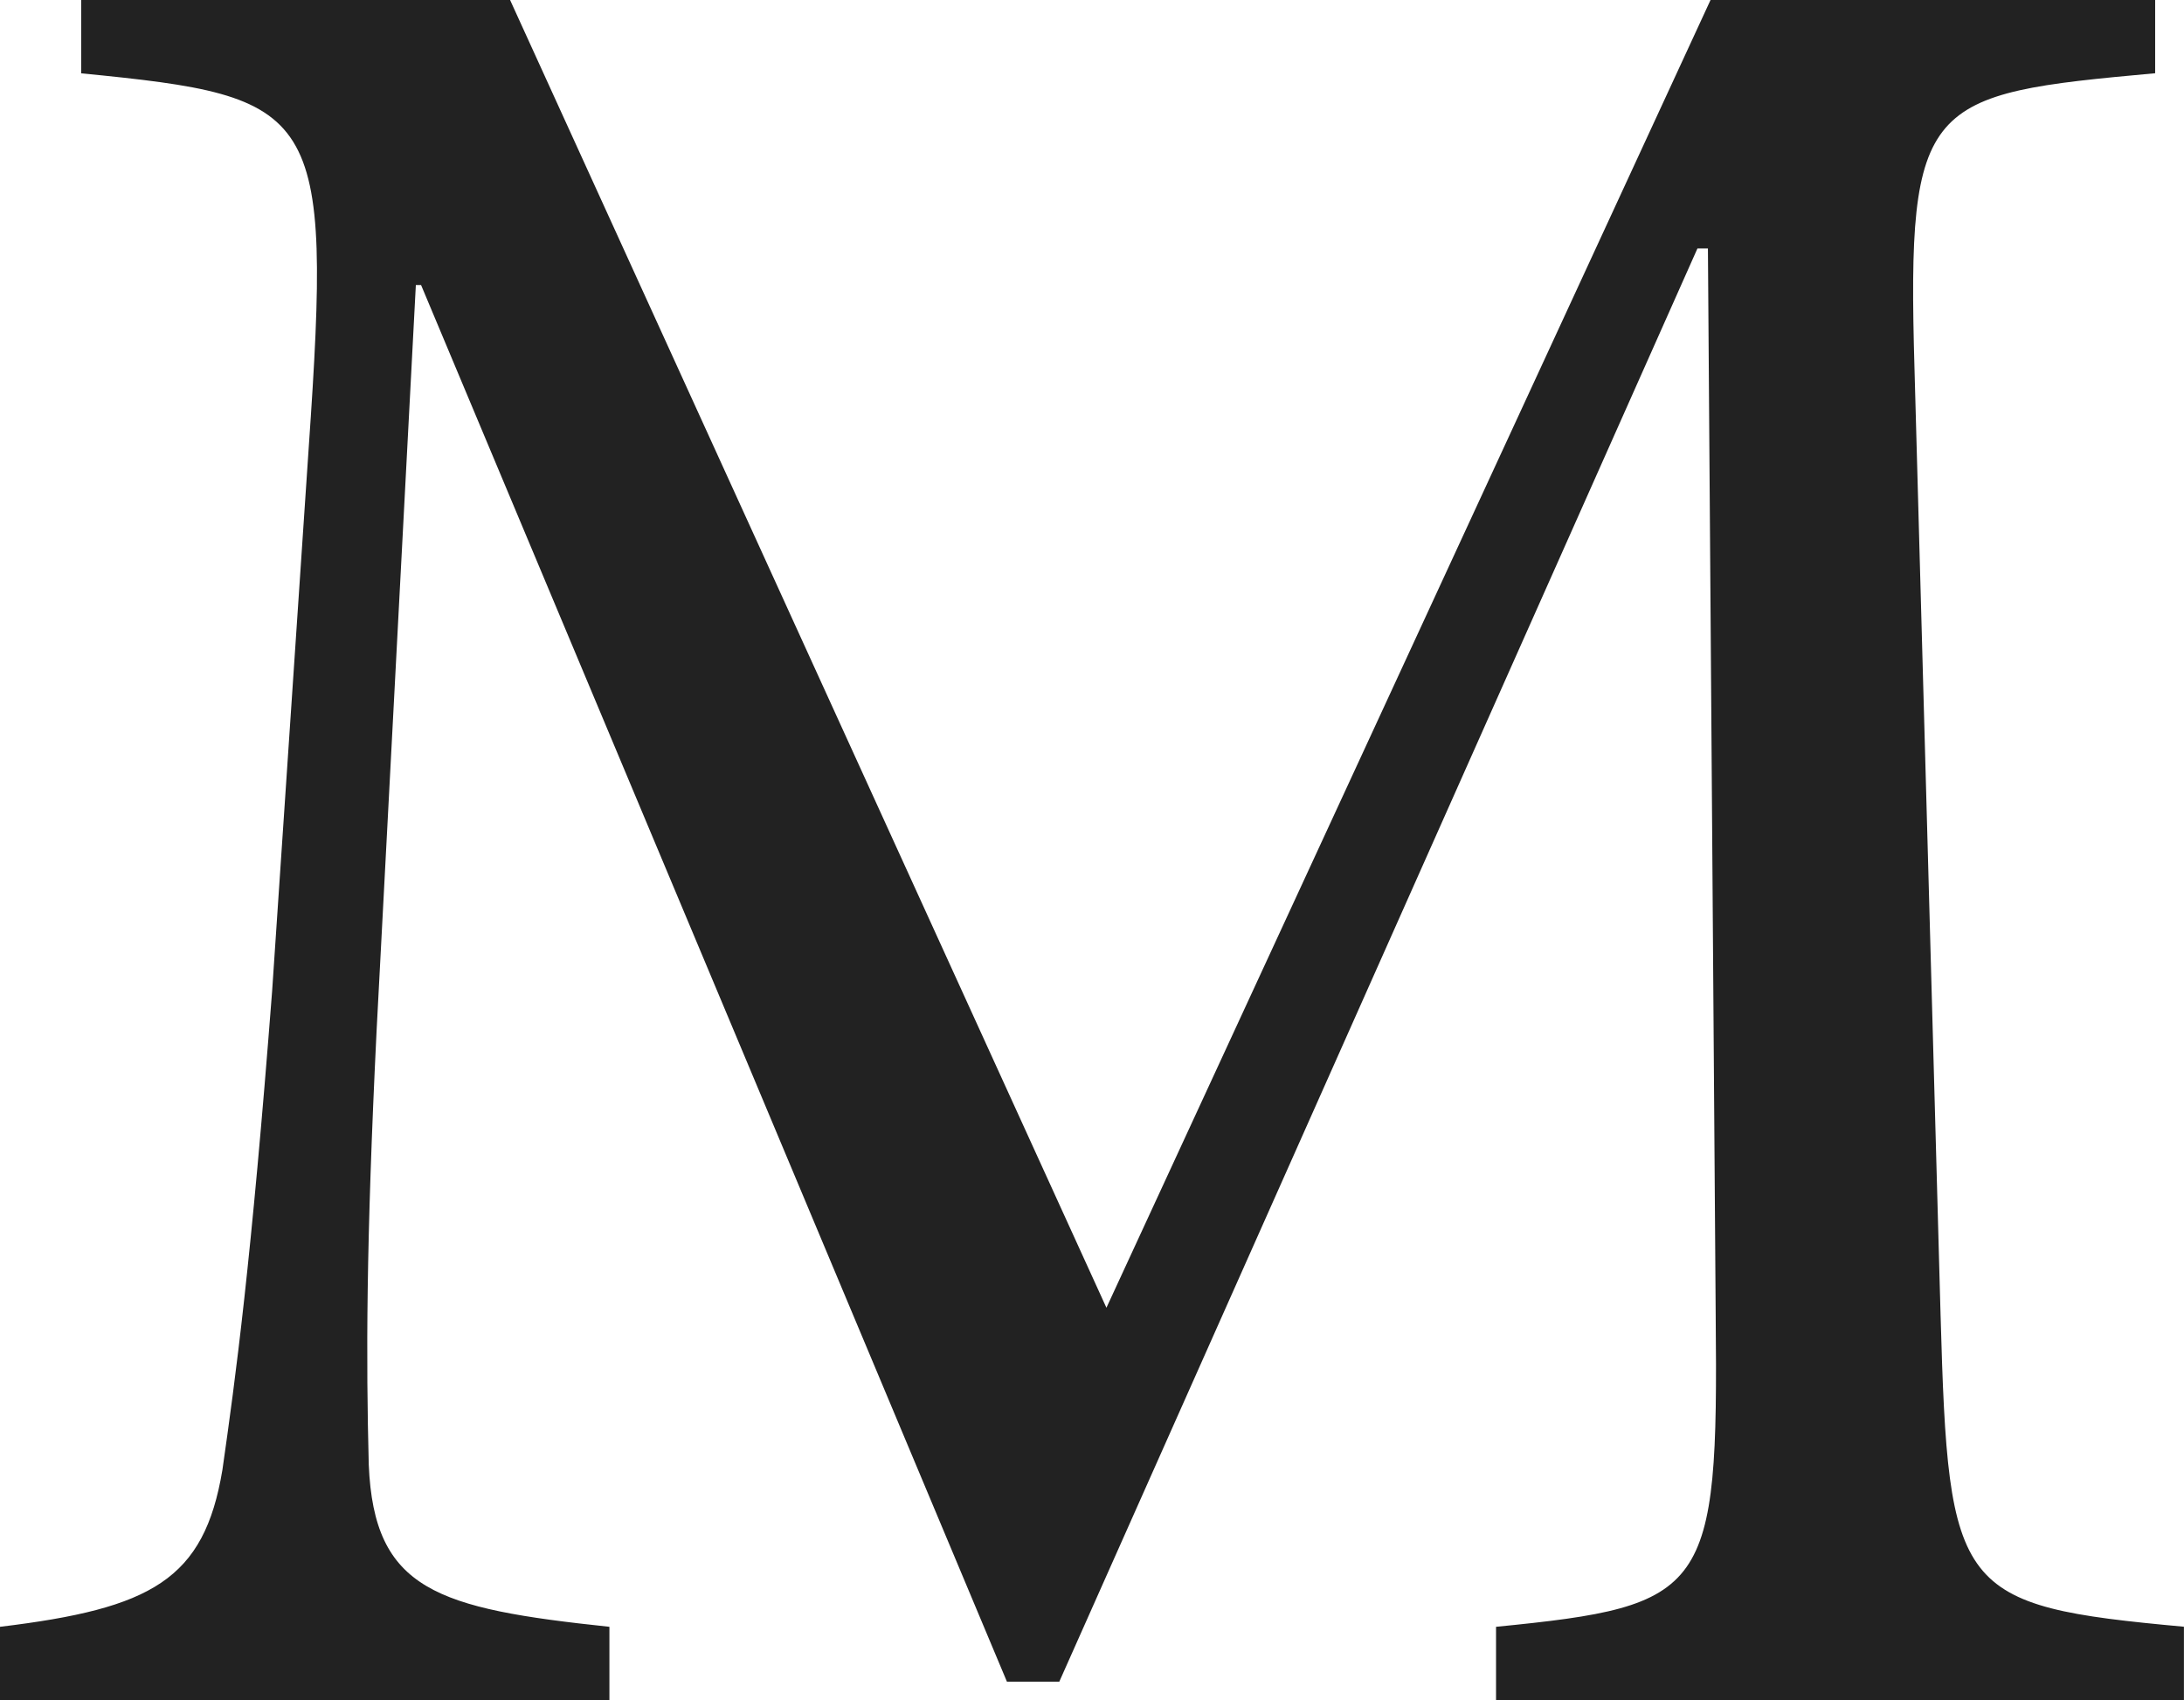 <?xml version="1.0" encoding="utf-8"?>
<!-- Generator: Adobe Illustrator 16.0.0, SVG Export Plug-In . SVG Version: 6.00 Build 0)  -->
<!DOCTYPE svg PUBLIC "-//W3C//DTD SVG 1.1//EN" "http://www.w3.org/Graphics/SVG/1.1/DTD/svg11.dtd">
<svg version="1.1" id="Layer_1" xmlns="http://www.w3.org/2000/svg" xmlns:xlink="http://www.w3.org/1999/xlink" x="0px" y="0px"
	 width="30.057px" height="23.396px" viewBox="0 0 30.057 23.396" enable-background="new 0 0 30.057 23.396" xml:space="preserve">
<g>
	<path fill="#222222" d="M20.589,23.397v-1.008c2.916-0.288,3.061-0.468,3.023-4.284L23.505,3.419h-0.144l-8.783,19.726h-0.72
		L5.795,3.923H5.723l-0.54,10.259c-0.145,2.952-0.145,4.536-0.108,5.976c0.072,1.728,0.937,1.979,3.312,2.231v1.008H0v-1.008
		c2.087-0.252,2.809-0.647,3.061-2.16c0.18-1.26,0.396-2.844,0.684-6.587l0.504-7.486c0.324-4.681,0.145-4.824-3.132-5.147V0h5.903
		l8.207,17.998L23.541,0h6.119v1.008c-3.167,0.288-3.419,0.36-3.312,4.067l0.359,13.029c0.108,3.816,0.216,3.996,3.349,4.284v1.008
		H20.589z"/>
</g>
</svg>
